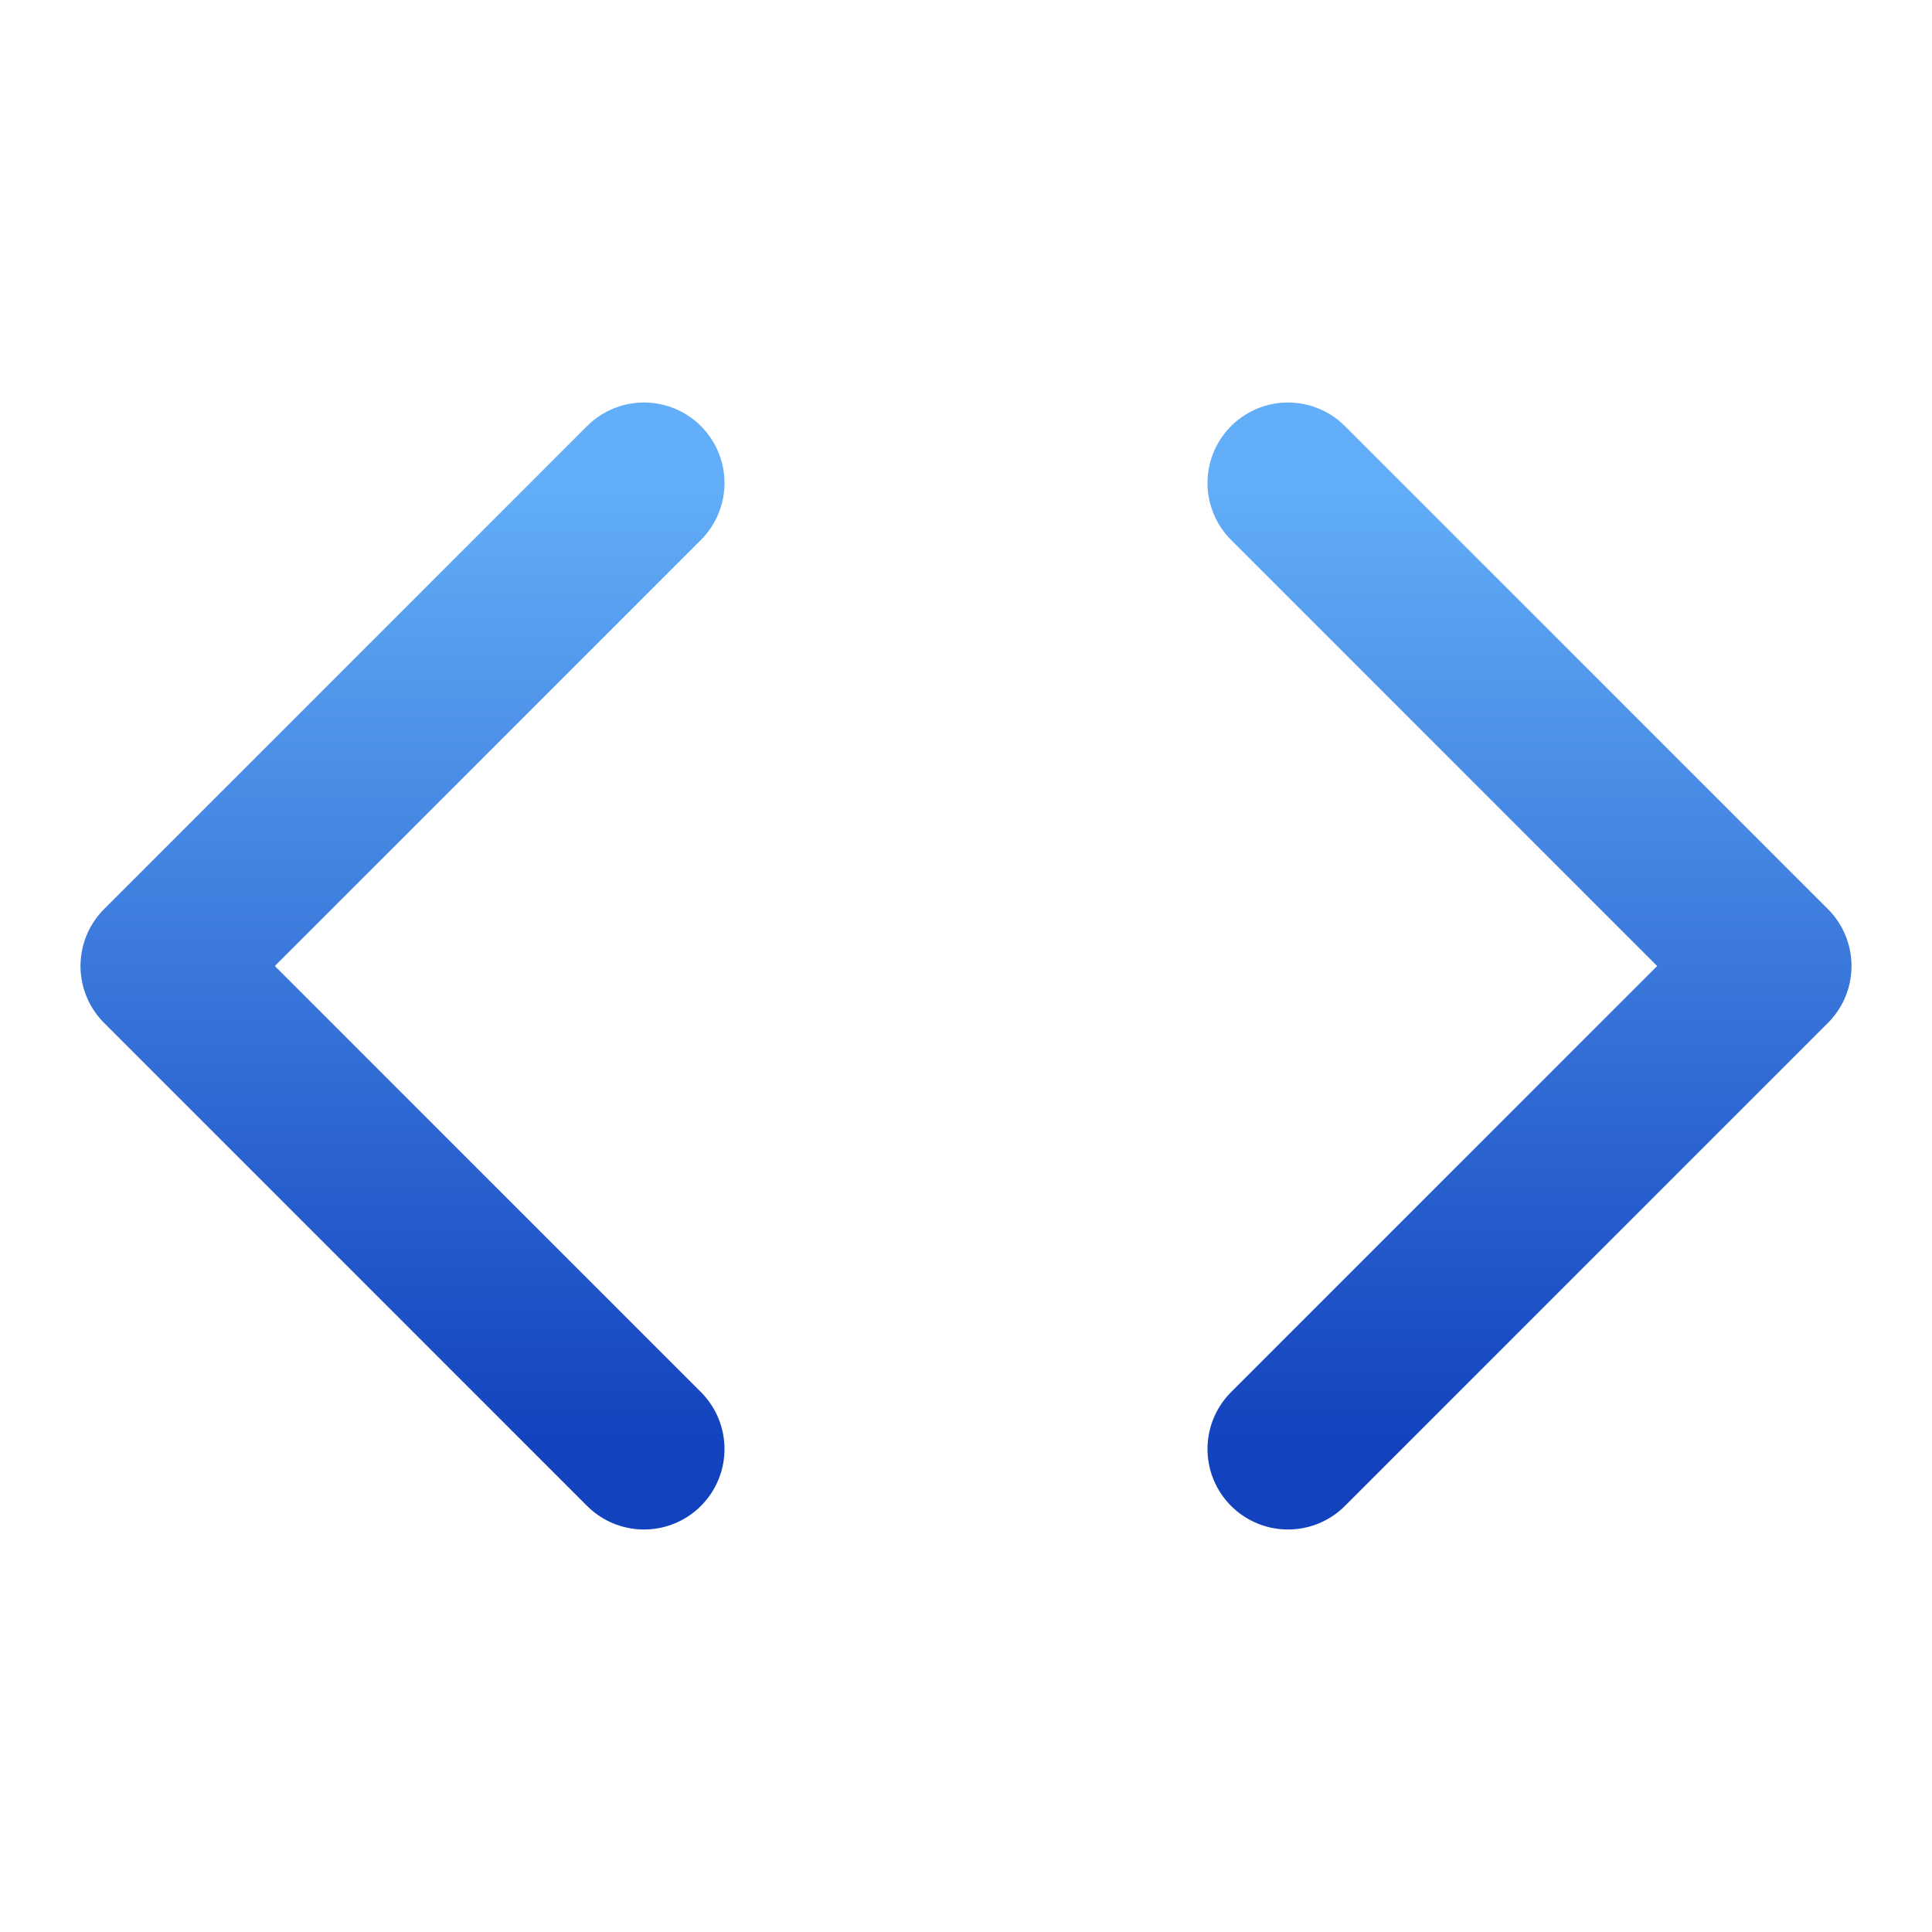<svg width="24" height="24" viewBox="0 0 24 24" fill="none" xmlns="http://www.w3.org/2000/svg">
<path d="M16 18L22 12L16 6" stroke="url(#paint0_linear_173_8)" stroke-width="2" stroke-linecap="round" stroke-linejoin="round"/>
<path d="M8 6L2 12L8 18" stroke="url(#paint1_linear_173_8)" stroke-width="2" stroke-linecap="round" stroke-linejoin="round"/>
<defs>
<linearGradient id="paint0_linear_173_8" x1="19" y1="6" x2="19" y2="18" gradientUnits="userSpaceOnUse">
<stop stop-color="#62AEF8"/>
<stop offset="1" stop-color="#1242BE"/>
</linearGradient>
<linearGradient id="paint1_linear_173_8" x1="5" y1="6" x2="5" y2="18" gradientUnits="userSpaceOnUse">
<stop stop-color="#62AEF8"/>
<stop offset="1" stop-color="#1242BE"/>
</linearGradient>
</defs>
</svg>
